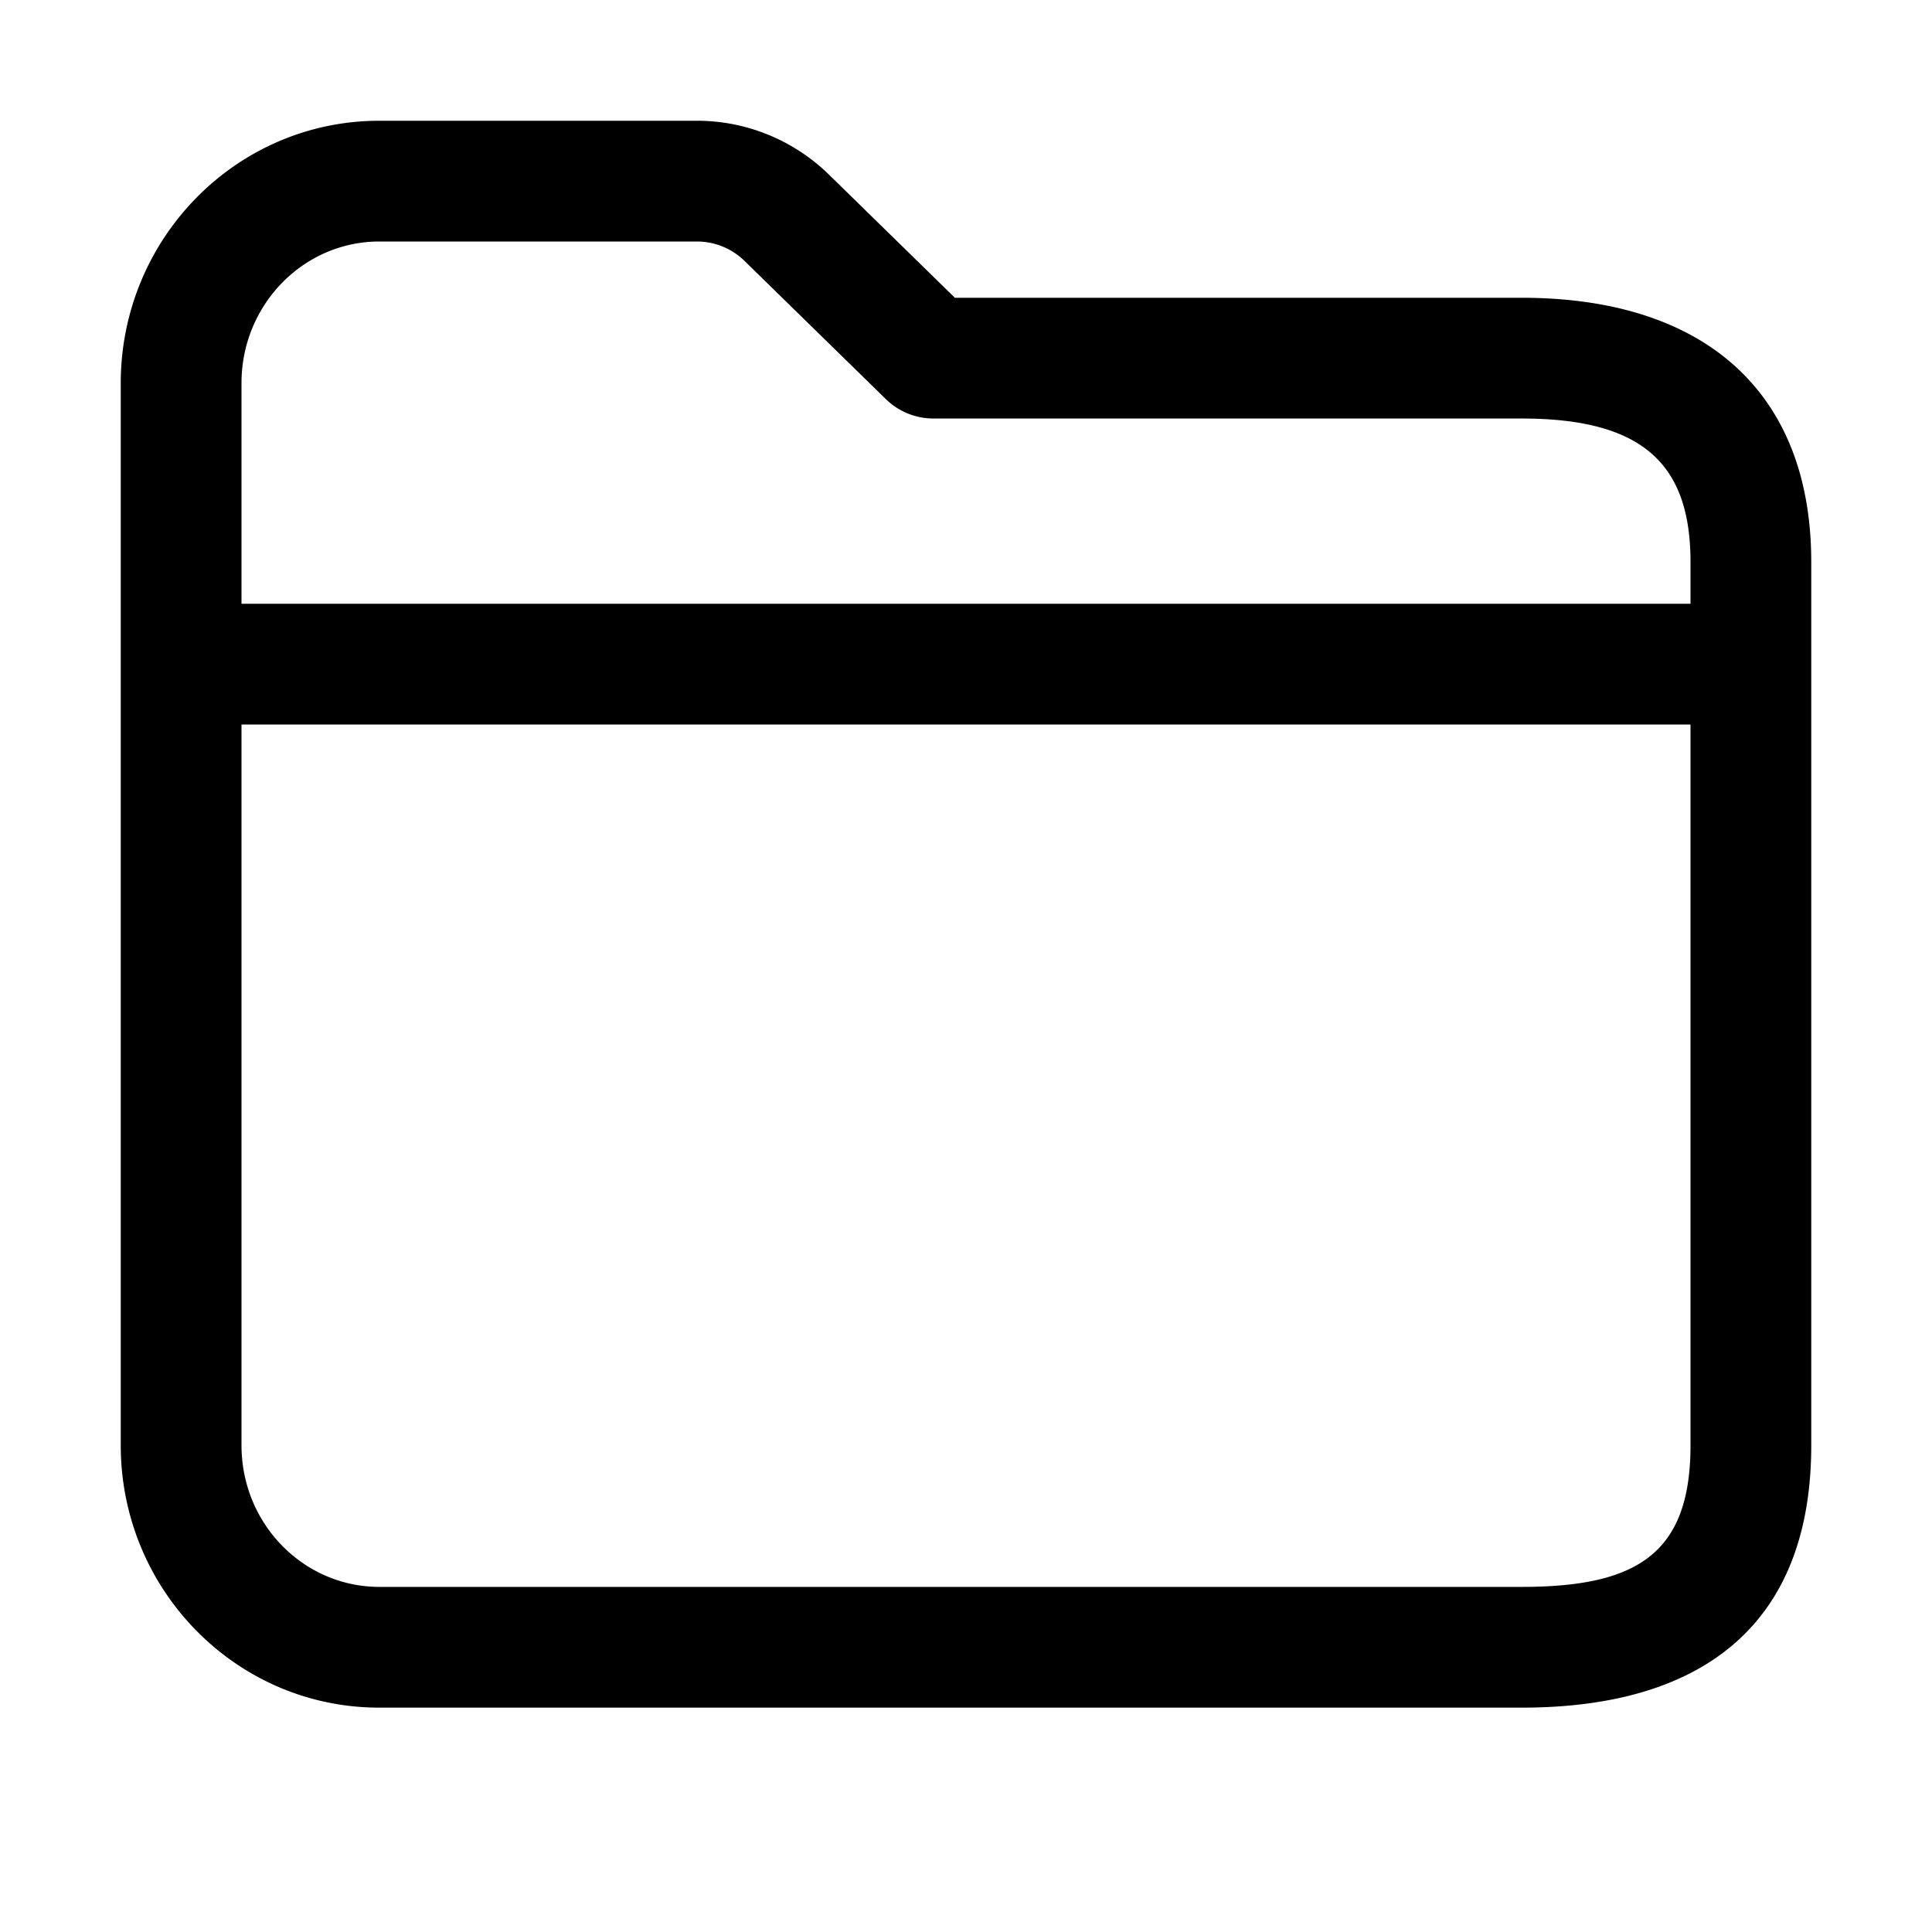 <?xml version="1.0" standalone="no"?><!DOCTYPE svg PUBLIC "-//W3C//DTD SVG 1.1//EN" "http://www.w3.org/Graphics/SVG/1.1/DTD/svg11.dtd"><svg class="icon" width="200px" height="200.00px" viewBox="0 0 1024 1024" version="1.1" xmlns="http://www.w3.org/2000/svg"><path d="M128 320h768v-22.144c0-51.968-25.344-76.032-89.472-76.032H494.656a36.096 36.096 0 0 1-25.216-10.368l-74.816-73.152A36.096 36.096 0 0 0 369.408 128h-168.32C160.768 128 128 161.6 128 203.072V320z m0 64v382.08c0 41.472 32.768 75.008 73.088 75.008h605.44c61.056 0 89.472-17.536 89.472-75.008V384H128z m378.112-226.176h300.416c96.576 0 153.472 49.664 153.472 140.032V766.08c0 94.336-56.96 139.008-153.472 139.008h-605.44C125.056 905.088 64 842.496 64 766.08V203.072C64 126.656 125.056 64 201.088 64h168.32c26.176 0 51.2 10.24 69.952 28.544l66.752 65.28z" /></svg>